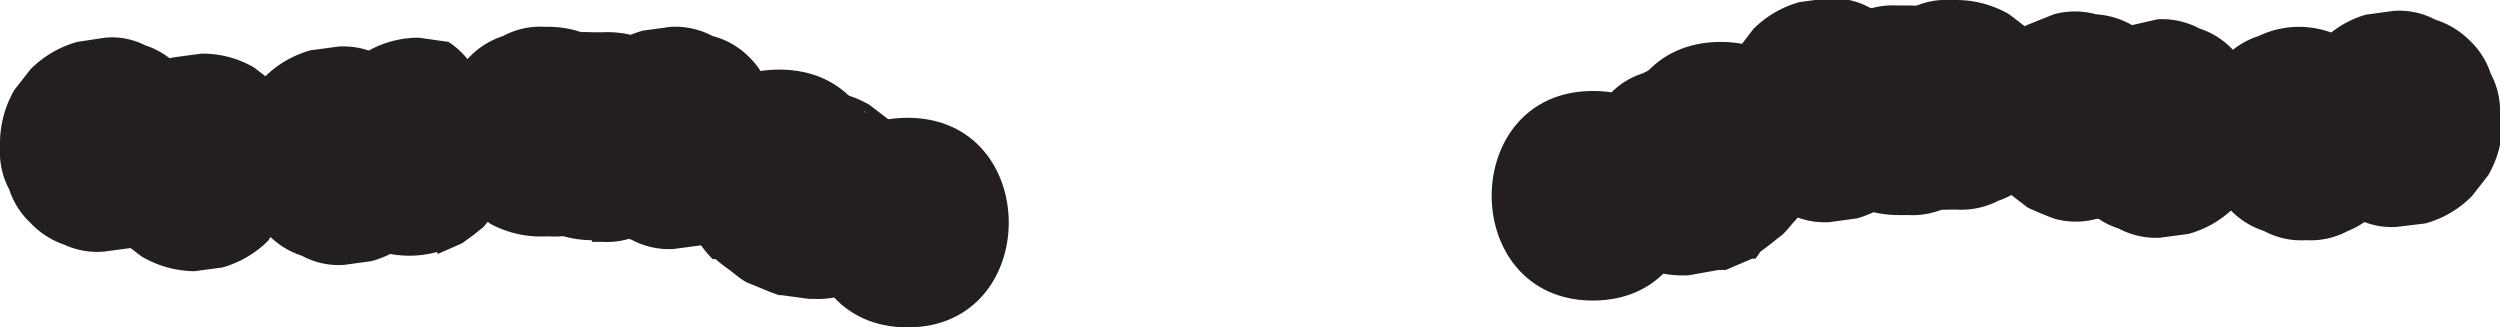 <svg xmlns="http://www.w3.org/2000/svg" viewBox="0 0 59.64 7.81"><defs><style>.cls-1{fill:#231f20;}</style></defs><g id="Layer_2" data-name="Layer 2"><g id="Layer_1-2" data-name="Layer 1"><path class="cls-1" d="M5,3.52V3.4a2,2,0,0,0-.21-1,1.85,1.85,0,0,0-.52-.8,1.85,1.85,0,0,0-.81-.52A1.74,1.74,0,0,0,2.5.9L1.84,1a2.55,2.55,0,0,0-1.11.65l-.39.5A2.54,2.54,0,0,0,0,3.4v.12a1.9,1.9,0,0,0,.22,1,1.89,1.89,0,0,0,.51.8,2,2,0,0,0,.81.52A1.88,1.88,0,0,0,2.5,6l.67-.09a2.5,2.5,0,0,0,1.1-.64l.39-.51A2.43,2.43,0,0,0,5,3.52Z"/><path class="cls-1" d="M6.44,5.67l.13-.12a1.93,1.93,0,0,0,.51-.81,1.88,1.88,0,0,0,.22-1,1.9,1.9,0,0,0-.22-1A1.89,1.89,0,0,0,6.57,2l-.51-.39A2.43,2.43,0,0,0,4.8,1.28l-.67.09A2.5,2.5,0,0,0,3,2l-.13.13a1.83,1.83,0,0,0-.51.8,1.9,1.9,0,0,0-.22,1,1.88,1.88,0,0,0,.22,1,1.83,1.83,0,0,0,.51.8l.51.39a2.54,2.54,0,0,0,1.26.35l.67-.09a2.52,2.52,0,0,0,1.1-.65Z"/><path class="cls-1" d="M10.62,3.78V3.65a1.88,1.88,0,0,0-.22-1,1.93,1.93,0,0,0-.51-.81,1.93,1.93,0,0,0-.81-.51,1.88,1.88,0,0,0-1-.22l-.67.09a2.5,2.5,0,0,0-1.1.64L6,2.39a2.43,2.43,0,0,0-.34,1.26v.13a2,2,0,0,0,.21,1,2,2,0,0,0,.52.81,1.93,1.93,0,0,0,.81.51,1.84,1.84,0,0,0,1,.22l.66-.09a2.53,2.53,0,0,0,1.11-.64L10.28,5a2.53,2.53,0,0,0,.34-1.26Z"/><path class="cls-1" d="M10.44,6.06h0l.59-.26h0l0,0h0l.26-.19.25-.2,0,0,0,0c.14-.17.27-.34.4-.52v0l0,0c.09-.2.18-.41.26-.62v0a1.89,1.89,0,0,0,.05-1,2,2,0,0,0-.3-.93,2,2,0,0,0-.64-.7A1.94,1.94,0,0,0,10.7,1L10,.9a2.43,2.43,0,0,0-1.26.34l-.5.39a2.52,2.52,0,0,0-.65,1.1s0,0,0,0l.25-.6s0,.05,0,.08l.39-.51a.27.27,0,0,1-.08.07l.51-.39a.41.41,0,0,1-.11.07l.6-.26h0a1.94,1.94,0,0,0-.85.45,1.88,1.88,0,0,0-.64.7,2,2,0,0,0-.3.93,1.9,1.9,0,0,0,0,1l.25.59a2.43,2.43,0,0,0,.9.9l.59.25a2.5,2.5,0,0,0,1.33,0Z"/><path class="cls-1" d="M13,5.64h.13a1.88,1.88,0,0,0,1-.22,1.93,1.93,0,0,0,.81-.51,1.93,1.93,0,0,0,.51-.81,1.86,1.86,0,0,0,.22-1l-.09-.66a2.58,2.58,0,0,0-.64-1.11L14.36,1A2.43,2.43,0,0,0,13.1.64H13a1.86,1.86,0,0,0-1,.22,1.93,1.93,0,0,0-.81.51,2.05,2.05,0,0,0-.52.81,2,2,0,0,0-.21,1l.09.66a2.48,2.48,0,0,0,.64,1.11l.51.39A2.53,2.53,0,0,0,13,5.64Z"/><path class="cls-1" d="M14.12,5.77h.25a1.9,1.9,0,0,0,1-.22,1.83,1.83,0,0,0,.8-.51,1.85,1.85,0,0,0,.52-.81,1.78,1.78,0,0,0,.21-1l-.09-.67a2.41,2.41,0,0,0-.64-1.1l-.5-.39A2.44,2.44,0,0,0,14.37.77h-.25a1.83,1.83,0,0,0-1,.21,2,2,0,0,0-.81.52,1.92,1.92,0,0,0-.52.8,2,2,0,0,0-.21,1l.09.66A2.53,2.53,0,0,0,12.35,5l.51.39a2.53,2.53,0,0,0,1.26.34Z"/><path class="cls-1" d="M13.53,3.14V3.4a1.88,1.88,0,0,0,.22,1,1.77,1.77,0,0,0,.52.8,1.77,1.77,0,0,0,.8.52,1.88,1.88,0,0,0,1,.22l.67-.09a2.52,2.52,0,0,0,1.1-.65l.39-.5a2.43,2.43,0,0,0,.34-1.26V3.14a1.85,1.85,0,0,0-.21-1,2,2,0,0,0-.52-.81A1.89,1.89,0,0,0,17,.86a1.9,1.9,0,0,0-1-.22l-.66.09a2.5,2.5,0,0,0-1.1.64l-.4.51a2.53,2.53,0,0,0-.34,1.26Z"/><path class="cls-1" d="M18.59,6.66c3.21,0,3.22-5,0-5s-3.23,5,0,5Z"/><path class="cls-1" d="M17.07,6.18a3.49,3.49,0,0,0,.32.25c.11.08.22.18.33.25l.08.05,0,0h0l.61.25.17.06h.05l.67.09h.12a2,2,0,0,0,1-.21,2,2,0,0,0,.81-.52,1.93,1.93,0,0,0,.51-.81,1.84,1.84,0,0,0,.22-1L21.89,4a2.53,2.53,0,0,0-.64-1.11l-.51-.39a2.53,2.53,0,0,0-1.26-.34h-.12l.66.09a1,1,0,0,1-.23-.06l.6.25a1,1,0,0,1-.22-.13l.51.39a.18.18,0,0,1-.07-.05,1.82,1.82,0,0,0-.8-.52,1.89,1.89,0,0,0-1-.21,1.88,1.88,0,0,0-1,.21,1.85,1.85,0,0,0-.81.52l-.39.5a2.57,2.57,0,0,0-.34,1.27l.09.66a2.5,2.5,0,0,0,.64,1.1Z"/><path class="cls-1" d="M21.65,7.81c3.22,0,3.22-5,0-5s-3.22,5,0,5Z"/><path class="cls-1" d="M59.64,2.88V2.76a1.9,1.9,0,0,0-.22-1,1.89,1.89,0,0,0-.51-.8A2,2,0,0,0,58.1.47a1.85,1.85,0,0,0-1-.21l-.66.09A2.39,2.39,0,0,0,55.37,1L55,1.5a2.41,2.41,0,0,0-.34,1.26v.12a1.9,1.9,0,0,0,.22,1,1.83,1.83,0,0,0,.51.8,1.85,1.85,0,0,0,.81.52,1.76,1.76,0,0,0,1,.21l.66-.08a2.5,2.5,0,0,0,1.11-.65l.39-.5a2.54,2.54,0,0,0,.34-1.27Z"/><path class="cls-1" d="M56.74,1.5l-.13-.13a1.89,1.89,0,0,0-.8-.51,2.23,2.23,0,0,0-1.93,0,1.93,1.93,0,0,0-.81.51l-.39.51a2.53,2.53,0,0,0-.34,1.26l.09.66a2.48,2.48,0,0,0,.64,1.11L53.2,5a1.93,1.93,0,0,0,.81.51,1.86,1.86,0,0,0,1,.22,1.88,1.88,0,0,0,1-.22A1.93,1.93,0,0,0,56.74,5l.39-.51a2.53,2.53,0,0,0,.34-1.26l-.09-.67a2.5,2.5,0,0,0-.64-1.1Z"/><path class="cls-1" d="M54,3.14V3a1.88,1.88,0,0,0-.21-1,2,2,0,0,0-.52-.81,1.89,1.89,0,0,0-.8-.51,1.9,1.9,0,0,0-1-.22L50.86.6a2.45,2.45,0,0,0-1.1.64l-.4.51A2.53,2.53,0,0,0,49,3v.13a1.86,1.86,0,0,0,.22,1,1.85,1.85,0,0,0,.52.81,1.83,1.83,0,0,0,.8.51,1.88,1.88,0,0,0,1,.22l.67-.09a2.5,2.5,0,0,0,1.1-.64l.39-.51A2.43,2.43,0,0,0,54,3.14Z"/><path class="cls-1" d="M50.53.6h0l.6.25L51,.79l.51.39a.6.6,0,0,1-.08-.08l.4.51a.22.22,0,0,1,0-.08l.25.6s0,0,0,0a1.94,1.94,0,0,0-.45-.85,2,2,0,0,0-.7-.64,2,2,0,0,0-.93-.3,1.9,1.9,0,0,0-1,0L48.35.6a2.43,2.43,0,0,0-.9.9l-.25.59a2.5,2.5,0,0,0,0,1.33v0a4.78,4.78,0,0,0,.26.62.05.05,0,0,0,0,0v0h0l.19.26.2.25,0,0,0,0,.52.4,0,0a.05.05,0,0,1,0,0c.21.1.43.19.65.27a1.89,1.89,0,0,0,1,0,1.89,1.89,0,0,0,.92-.3,1.91,1.91,0,0,0,.71-.64,1.83,1.83,0,0,0,.44-.85L52.36,3A2.43,2.43,0,0,0,52,1.75l-.39-.51A2.5,2.5,0,0,0,50.53.6Z"/><path class="cls-1" d="M46.67,0h-.13a1.88,1.88,0,0,0-1,.22,1.83,1.83,0,0,0-.8.51,1.85,1.85,0,0,0-.52.81,1.88,1.88,0,0,0-.22,1l.09.67a2.52,2.52,0,0,0,.65,1.1l.5.39A2.43,2.43,0,0,0,46.54,5h.13a1.93,1.93,0,0,0,1-.21,2,2,0,0,0,.81-.52A2,2,0,0,0,49,3.46a1.93,1.93,0,0,0,.21-1l-.09-.66A2.53,2.53,0,0,0,48.44.73L47.93.34A2.53,2.53,0,0,0,46.67,0Z"/><path class="cls-1" d="M45.52.13h-.25a2,2,0,0,0-1,.21,2,2,0,0,0-.8.52,2,2,0,0,0-.52.81,1.83,1.83,0,0,0-.21,1l.09.66A2.53,2.53,0,0,0,43.5,4.4l.51.39a2.53,2.53,0,0,0,1.26.34h.25a1.9,1.9,0,0,0,1-.22,1.89,1.89,0,0,0,.8-.51,2,2,0,0,0,.52-.81,1.88,1.88,0,0,0,.21-1L47.93,2a2.5,2.5,0,0,0-.64-1.1L46.78.47A2.43,2.43,0,0,0,45.52.13Z"/><path class="cls-1" d="M41.11,2.5v.26a1.88,1.88,0,0,0,.21,1,1.85,1.85,0,0,0,.52.8,1.82,1.82,0,0,0,.8.52,1.9,1.9,0,0,0,1,.22l.66-.09a2.55,2.55,0,0,0,1.11-.65l.39-.5a2.53,2.53,0,0,0,.34-1.26V2.5a1.88,1.88,0,0,0-.22-1,1.93,1.93,0,0,0-.51-.81,1.93,1.93,0,0,0-.81-.51,1.88,1.88,0,0,0-1-.22l-.67.09a2.5,2.5,0,0,0-1.1.64l-.39.51a2.43,2.43,0,0,0-.34,1.26Z"/><path class="cls-1" d="M41.05,6c3.22,0,3.23-5,0-5s-3.22,5,0,5Z"/><path class="cls-1" d="M39,2,39,2.07l.5-.4a.71.71,0,0,1-.22.13l.6-.25a.86.86,0,0,1-.23.06l.67-.08h-.13a1.88,1.88,0,0,0-1,.22,1.85,1.85,0,0,0-.81.52,1.83,1.83,0,0,0-.51.8,1.88,1.88,0,0,0-.22,1l.09.67a2.5,2.5,0,0,0,.64,1.1l.51.39a2.43,2.43,0,0,0,1.26.34h.12L41,6.44h0l.17,0,.63-.27,0,0,.08,0L42,6c.17-.12.35-.27.52-.4h0l0,0a1.93,1.93,0,0,0,.51-.81,1.88,1.88,0,0,0,.22-1,1.9,1.9,0,0,0-.22-1,1.89,1.89,0,0,0-.51-.8l-.51-.39a2.43,2.43,0,0,0-1.26-.34l-.67.09A2.5,2.5,0,0,0,39,2Z"/><path class="cls-1" d="M38,7.17c3.22,0,3.22-5,0-5s-3.22,5,0,5Z"/></g></g></svg>